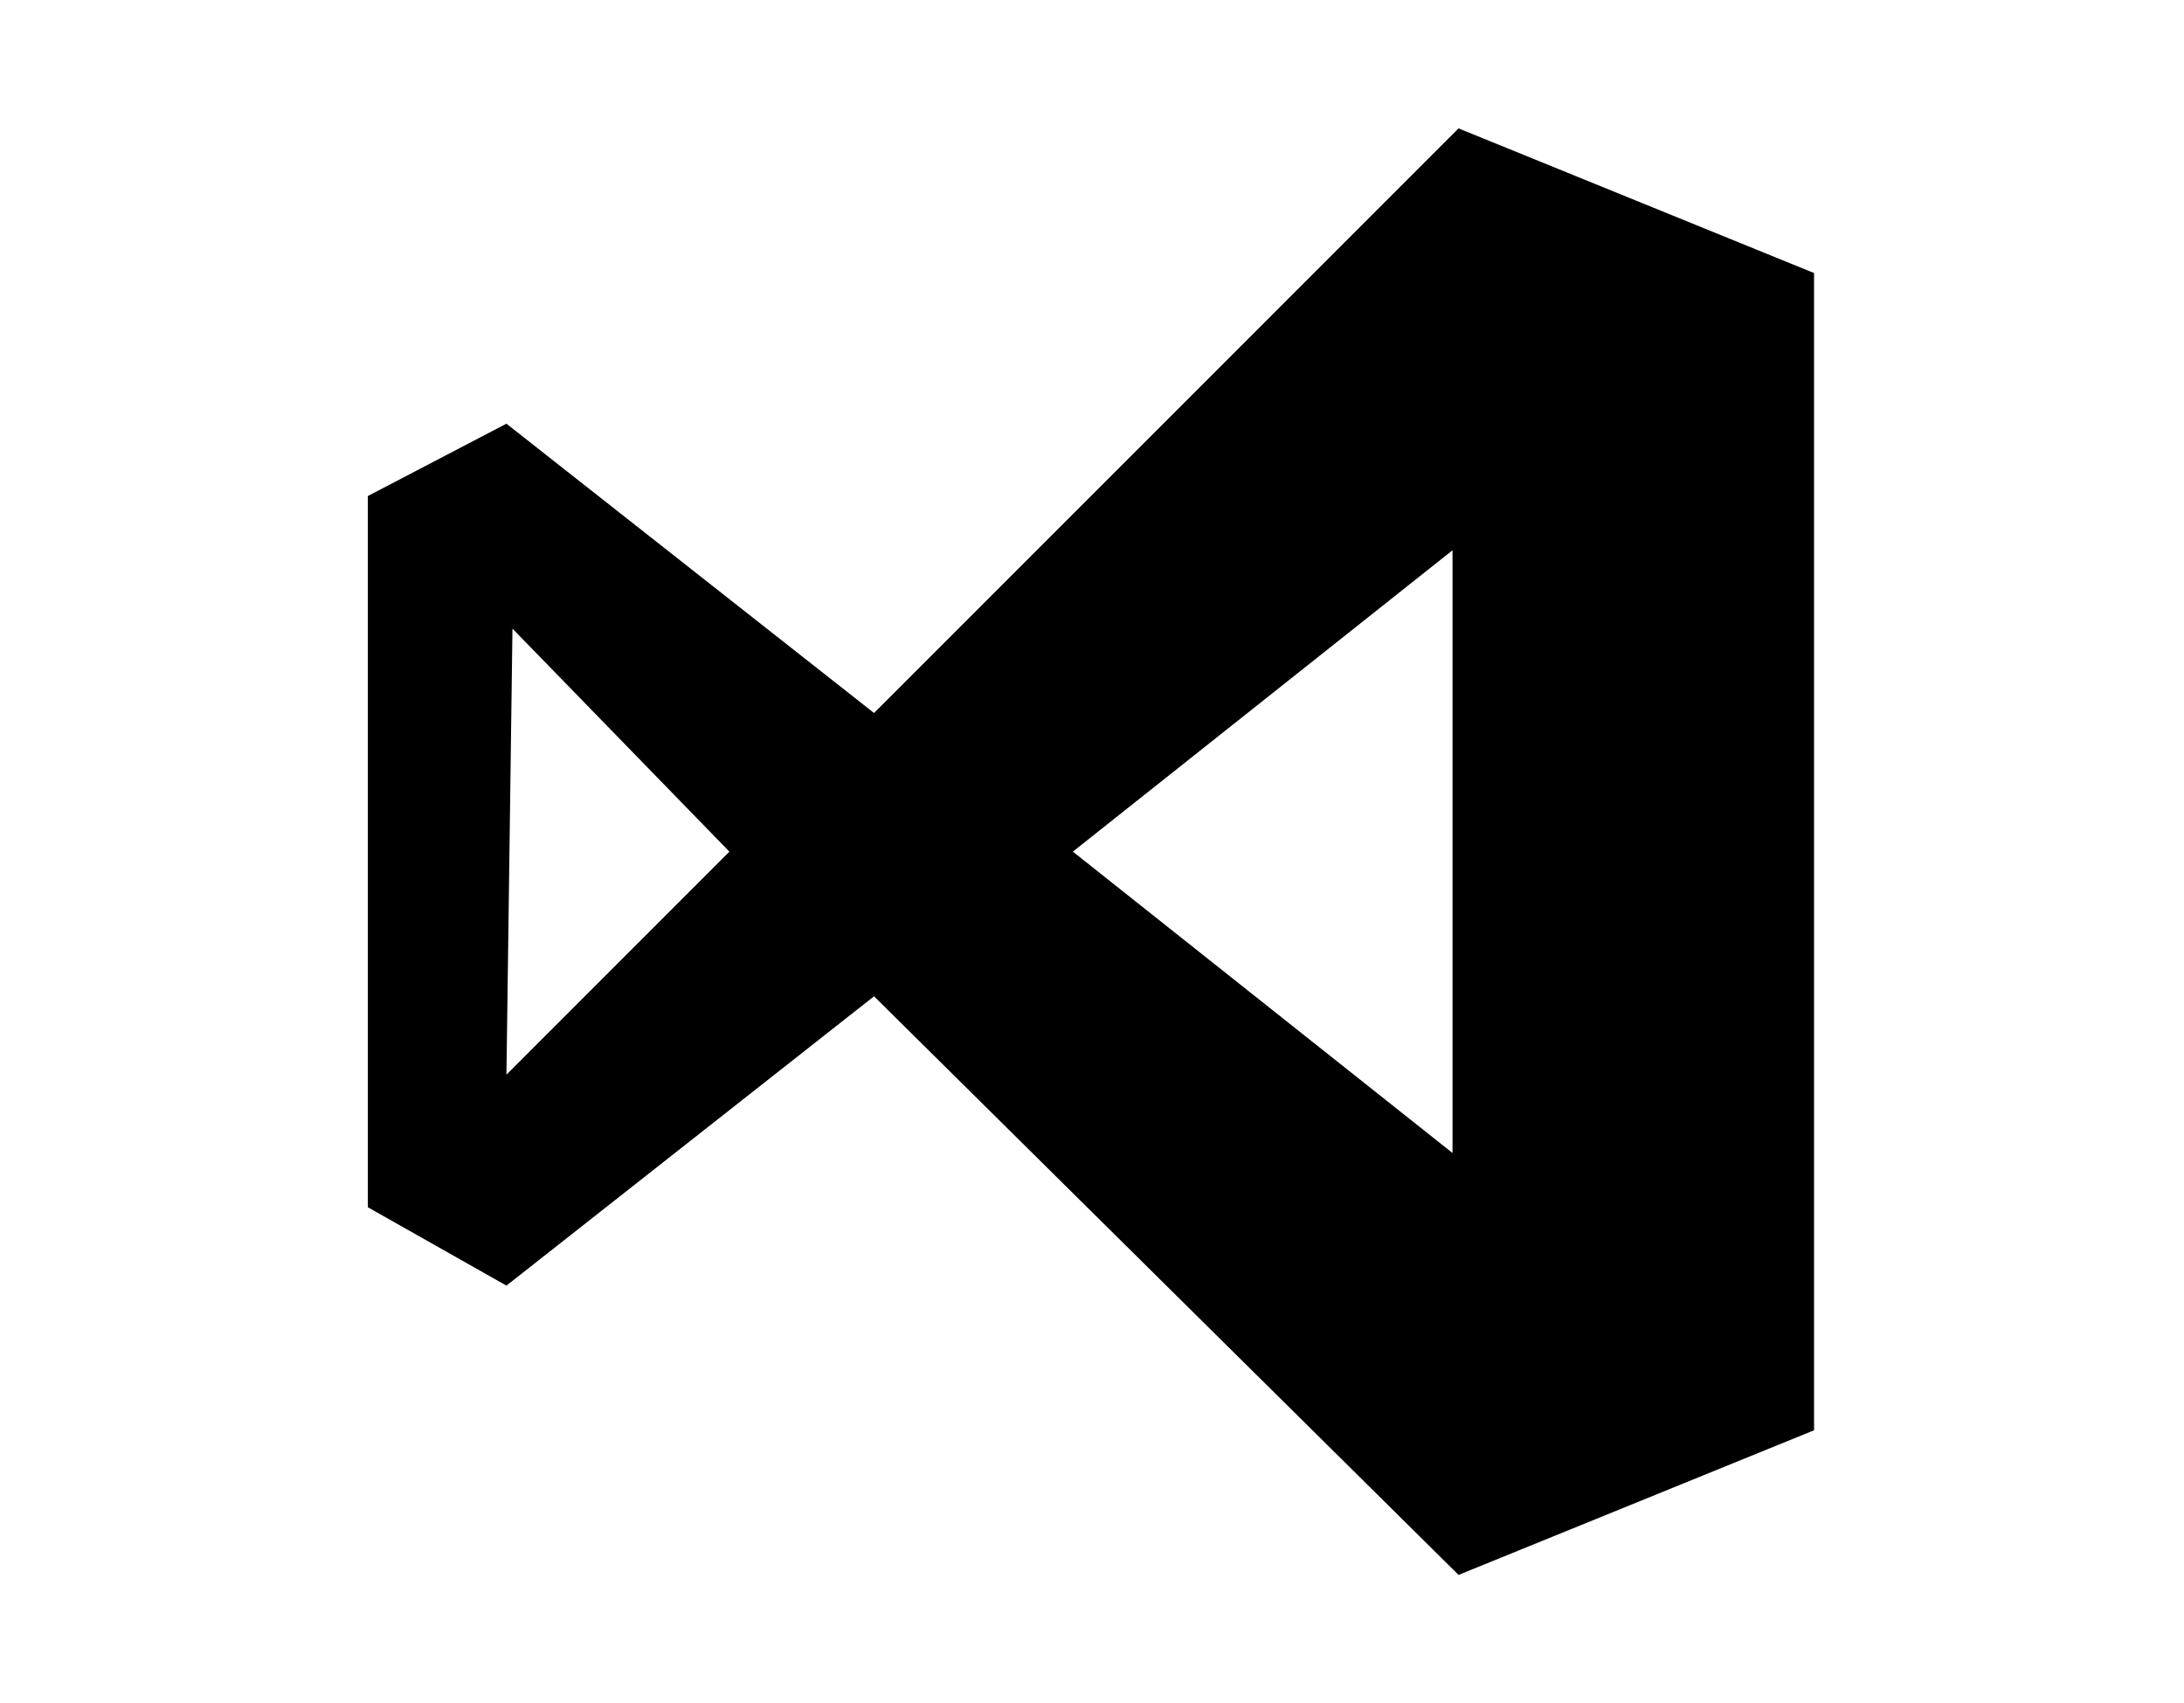 <?xml version="1.0" encoding="UTF-8"?><svg id="a" xmlns="http://www.w3.org/2000/svg" viewBox="0 0 604.05 471"><path d="M501.74,395.5l-98.33,40-161.67-160-101.67,80-38.33-21.67v-196.67l38.33-20,101.67,80L403.4,35.5l98.33,40v320ZM296.74,235.5l105,83.33h0v-166.67l-105,83.33h0ZM140.07,297.17h0l61.67-61.67-60-61.67h0l-1.67,123.33h0Z" fill="#000" stroke-width="0"/></svg>